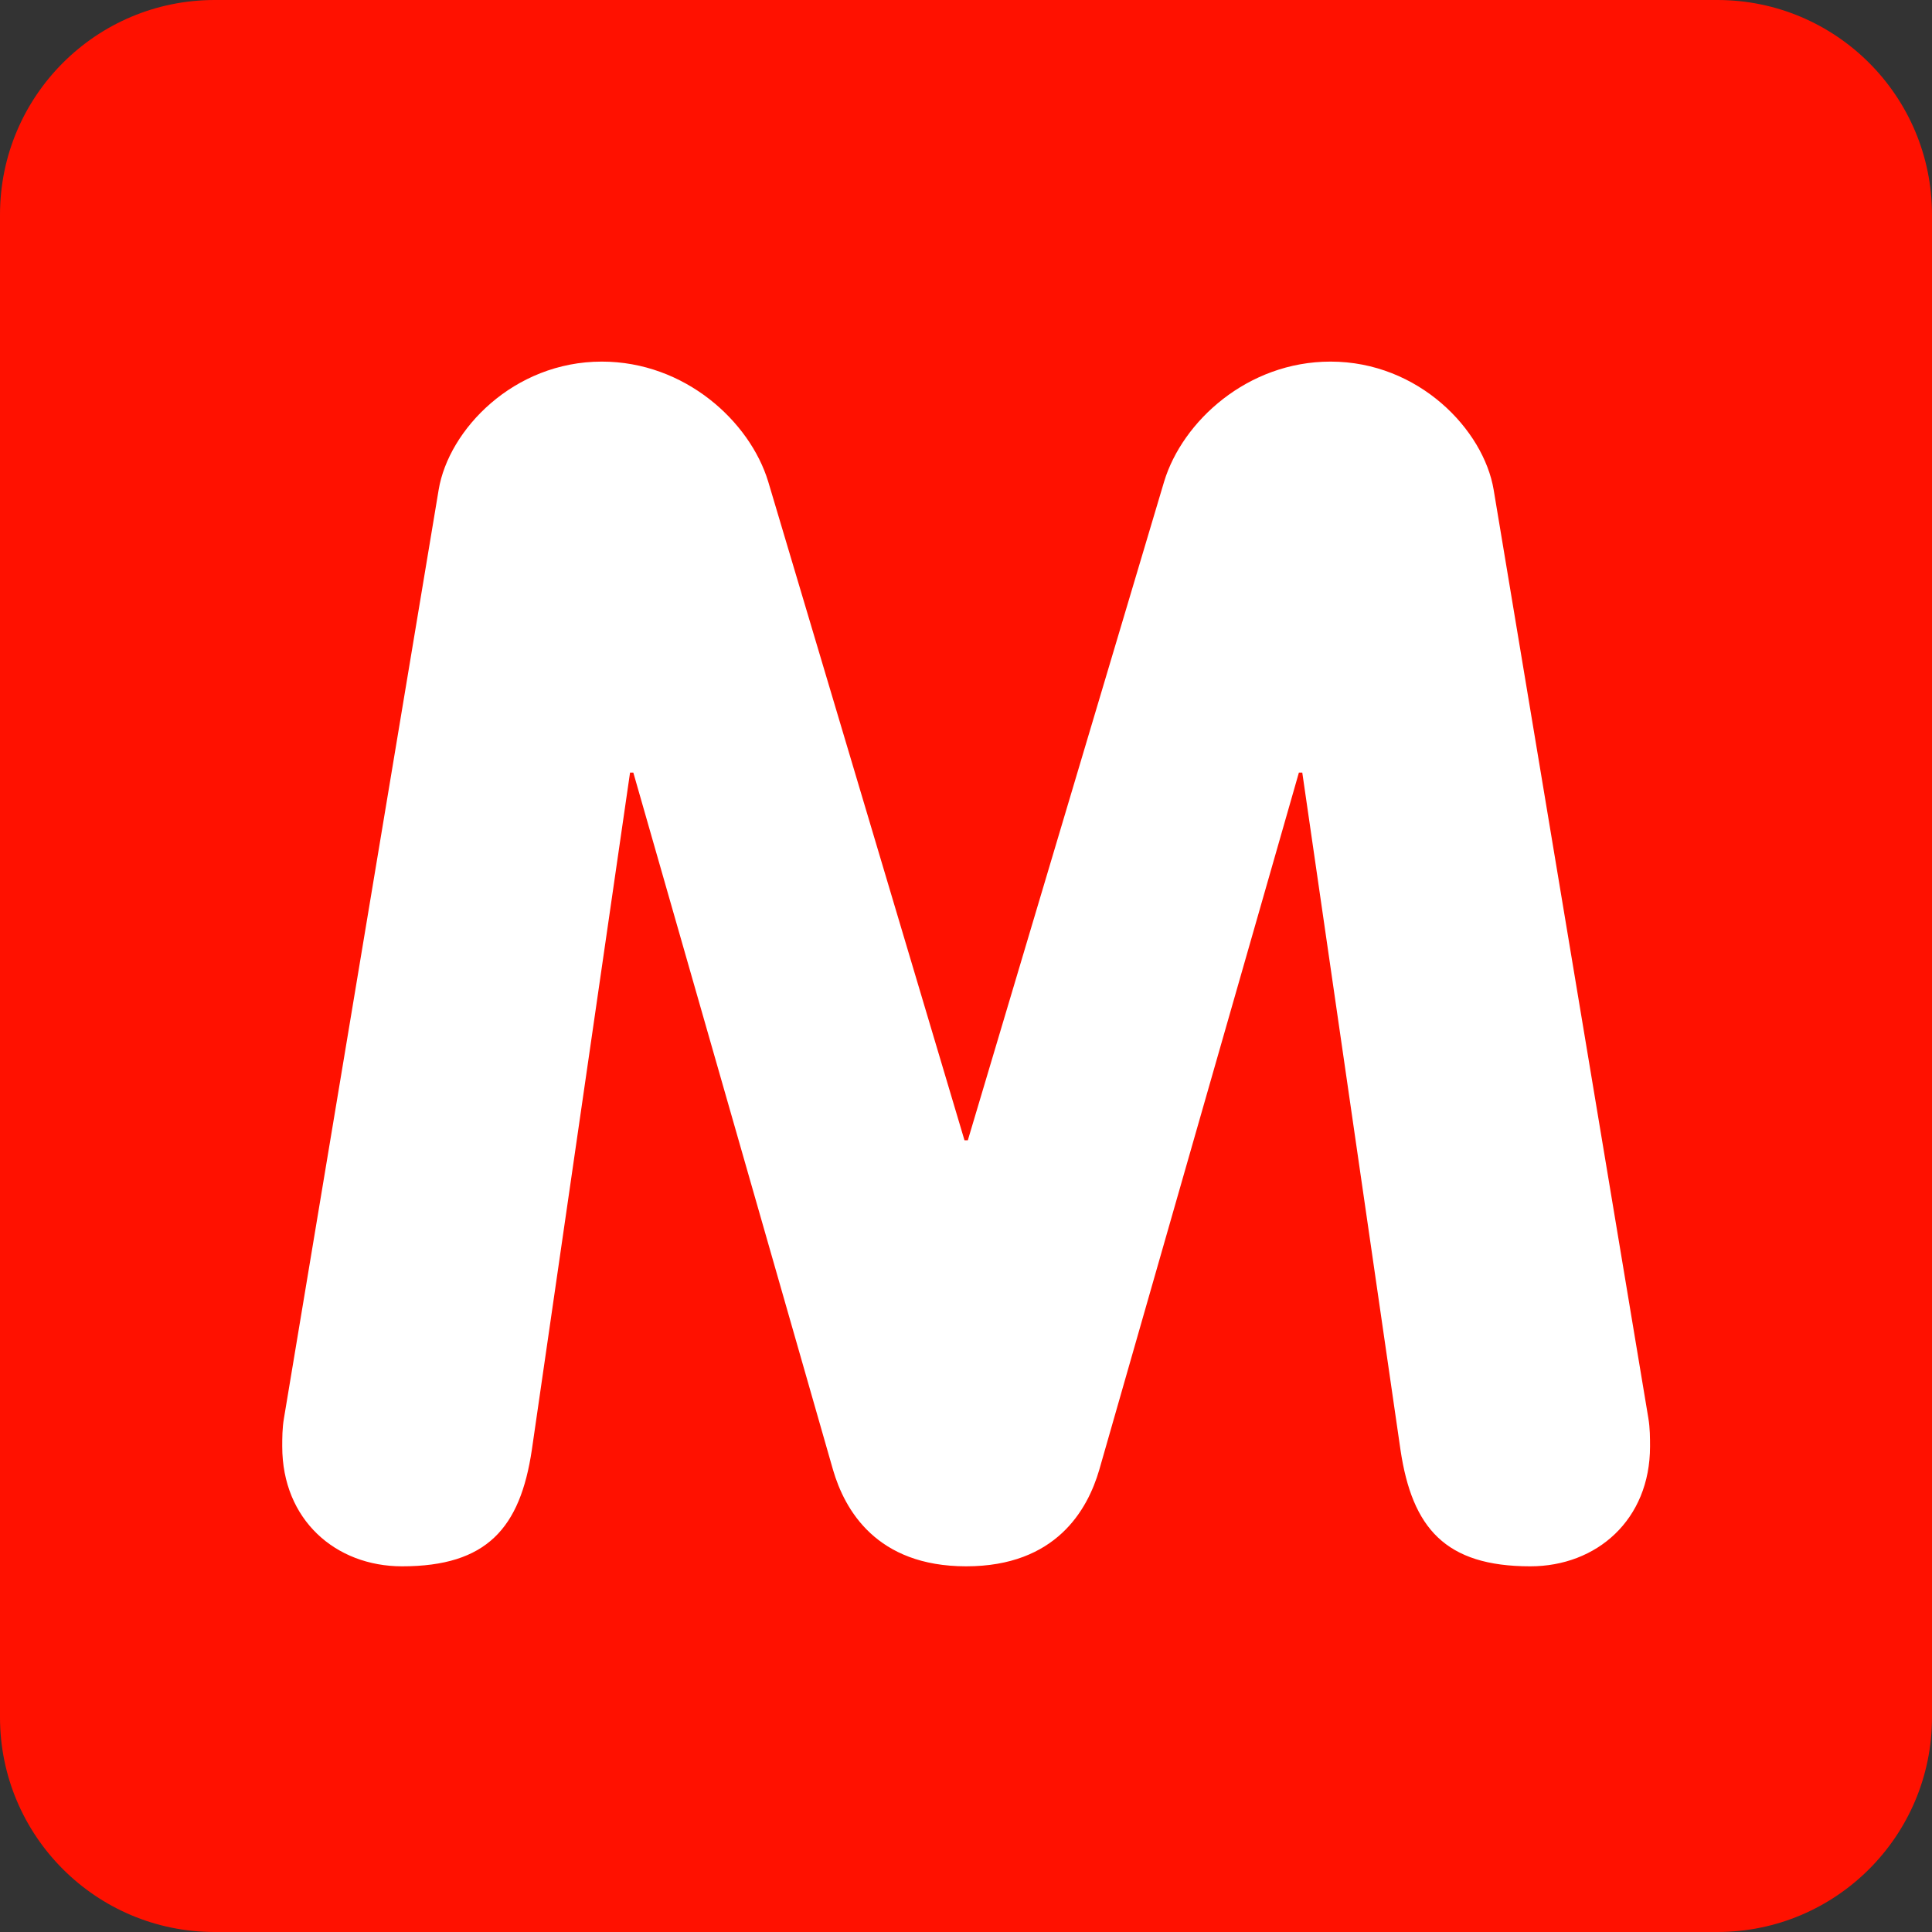 <?xml version="1.0" encoding="iso-8859-1"?>
<!-- Generator: Adobe Illustrator 19.0.0, SVG Export Plug-In . SVG Version: 6.00 Build 0)  -->
<svg xmlns="http://www.w3.org/2000/svg" xmlns:xlink="http://www.w3.org/1999/xlink" version="1.1" id="Capa_1" x="0px" y="0px" viewBox="0 0 512 512" style="enable-background:new 0 0 512 512;" xml:space="preserve">
<rect x="0" y="0" width="512" height="512" fill="#333333" stroke="none"/>
<g transform="matrix(1.25 0 0 -1.25 0 45)">
	<g>
		<g>
			<path style="fill:#f10;" d="M409.6-328.089c0-25.134-20.378-45.511-45.511-45.511H45.511C20.378-373.6,0-353.222,0-328.089     V-9.511C0,15.622,20.378,36,45.511,36h318.578C389.222,36,409.6,15.622,409.6-9.511V-328.089z"/>
			<path style="fill:#FFFFFF;" d="M93.002-67.822c2.116,12.698,15.872,27.159,34.577,27.159c17.636,0,31.391-12.698,35.271-25.395     l41.631-139.696h0.705l41.631,139.696c3.868,12.698,17.624,25.395,35.271,25.395c18.694,0,32.449-14.461,34.577-27.159     l32.802-196.858c0.353-2.105,0.353-4.233,0.353-5.985c0-15.531-11.287-25.407-25.395-25.407c-18,0-25.042,8.112-27.511,24.69     l-20.821,143.588h-0.717l-42.325-147.82c-2.469-8.465-9.159-20.457-28.217-20.457c-19.046,0-25.759,11.992-28.228,20.457     l-42.337,147.82h-0.694l-20.821-143.588c-2.469-16.577-9.523-24.69-27.511-24.69c-14.108,0-25.407,9.876-25.407,25.407     c0,1.752,0,3.88,0.364,5.985L93.002-67.822z"/>
		</g>
	</g>
</g>
<g>
</g>
<g>
</g>
<g>
</g>
<g>
</g>
<g>
</g>
<g>
</g>
<g>
</g>
<g>
</g>
<g>
</g>
<g>
</g>
<g>
</g>
<g>
</g>
<g>
</g>
<g>
</g>
<g>
</g>
</svg>
